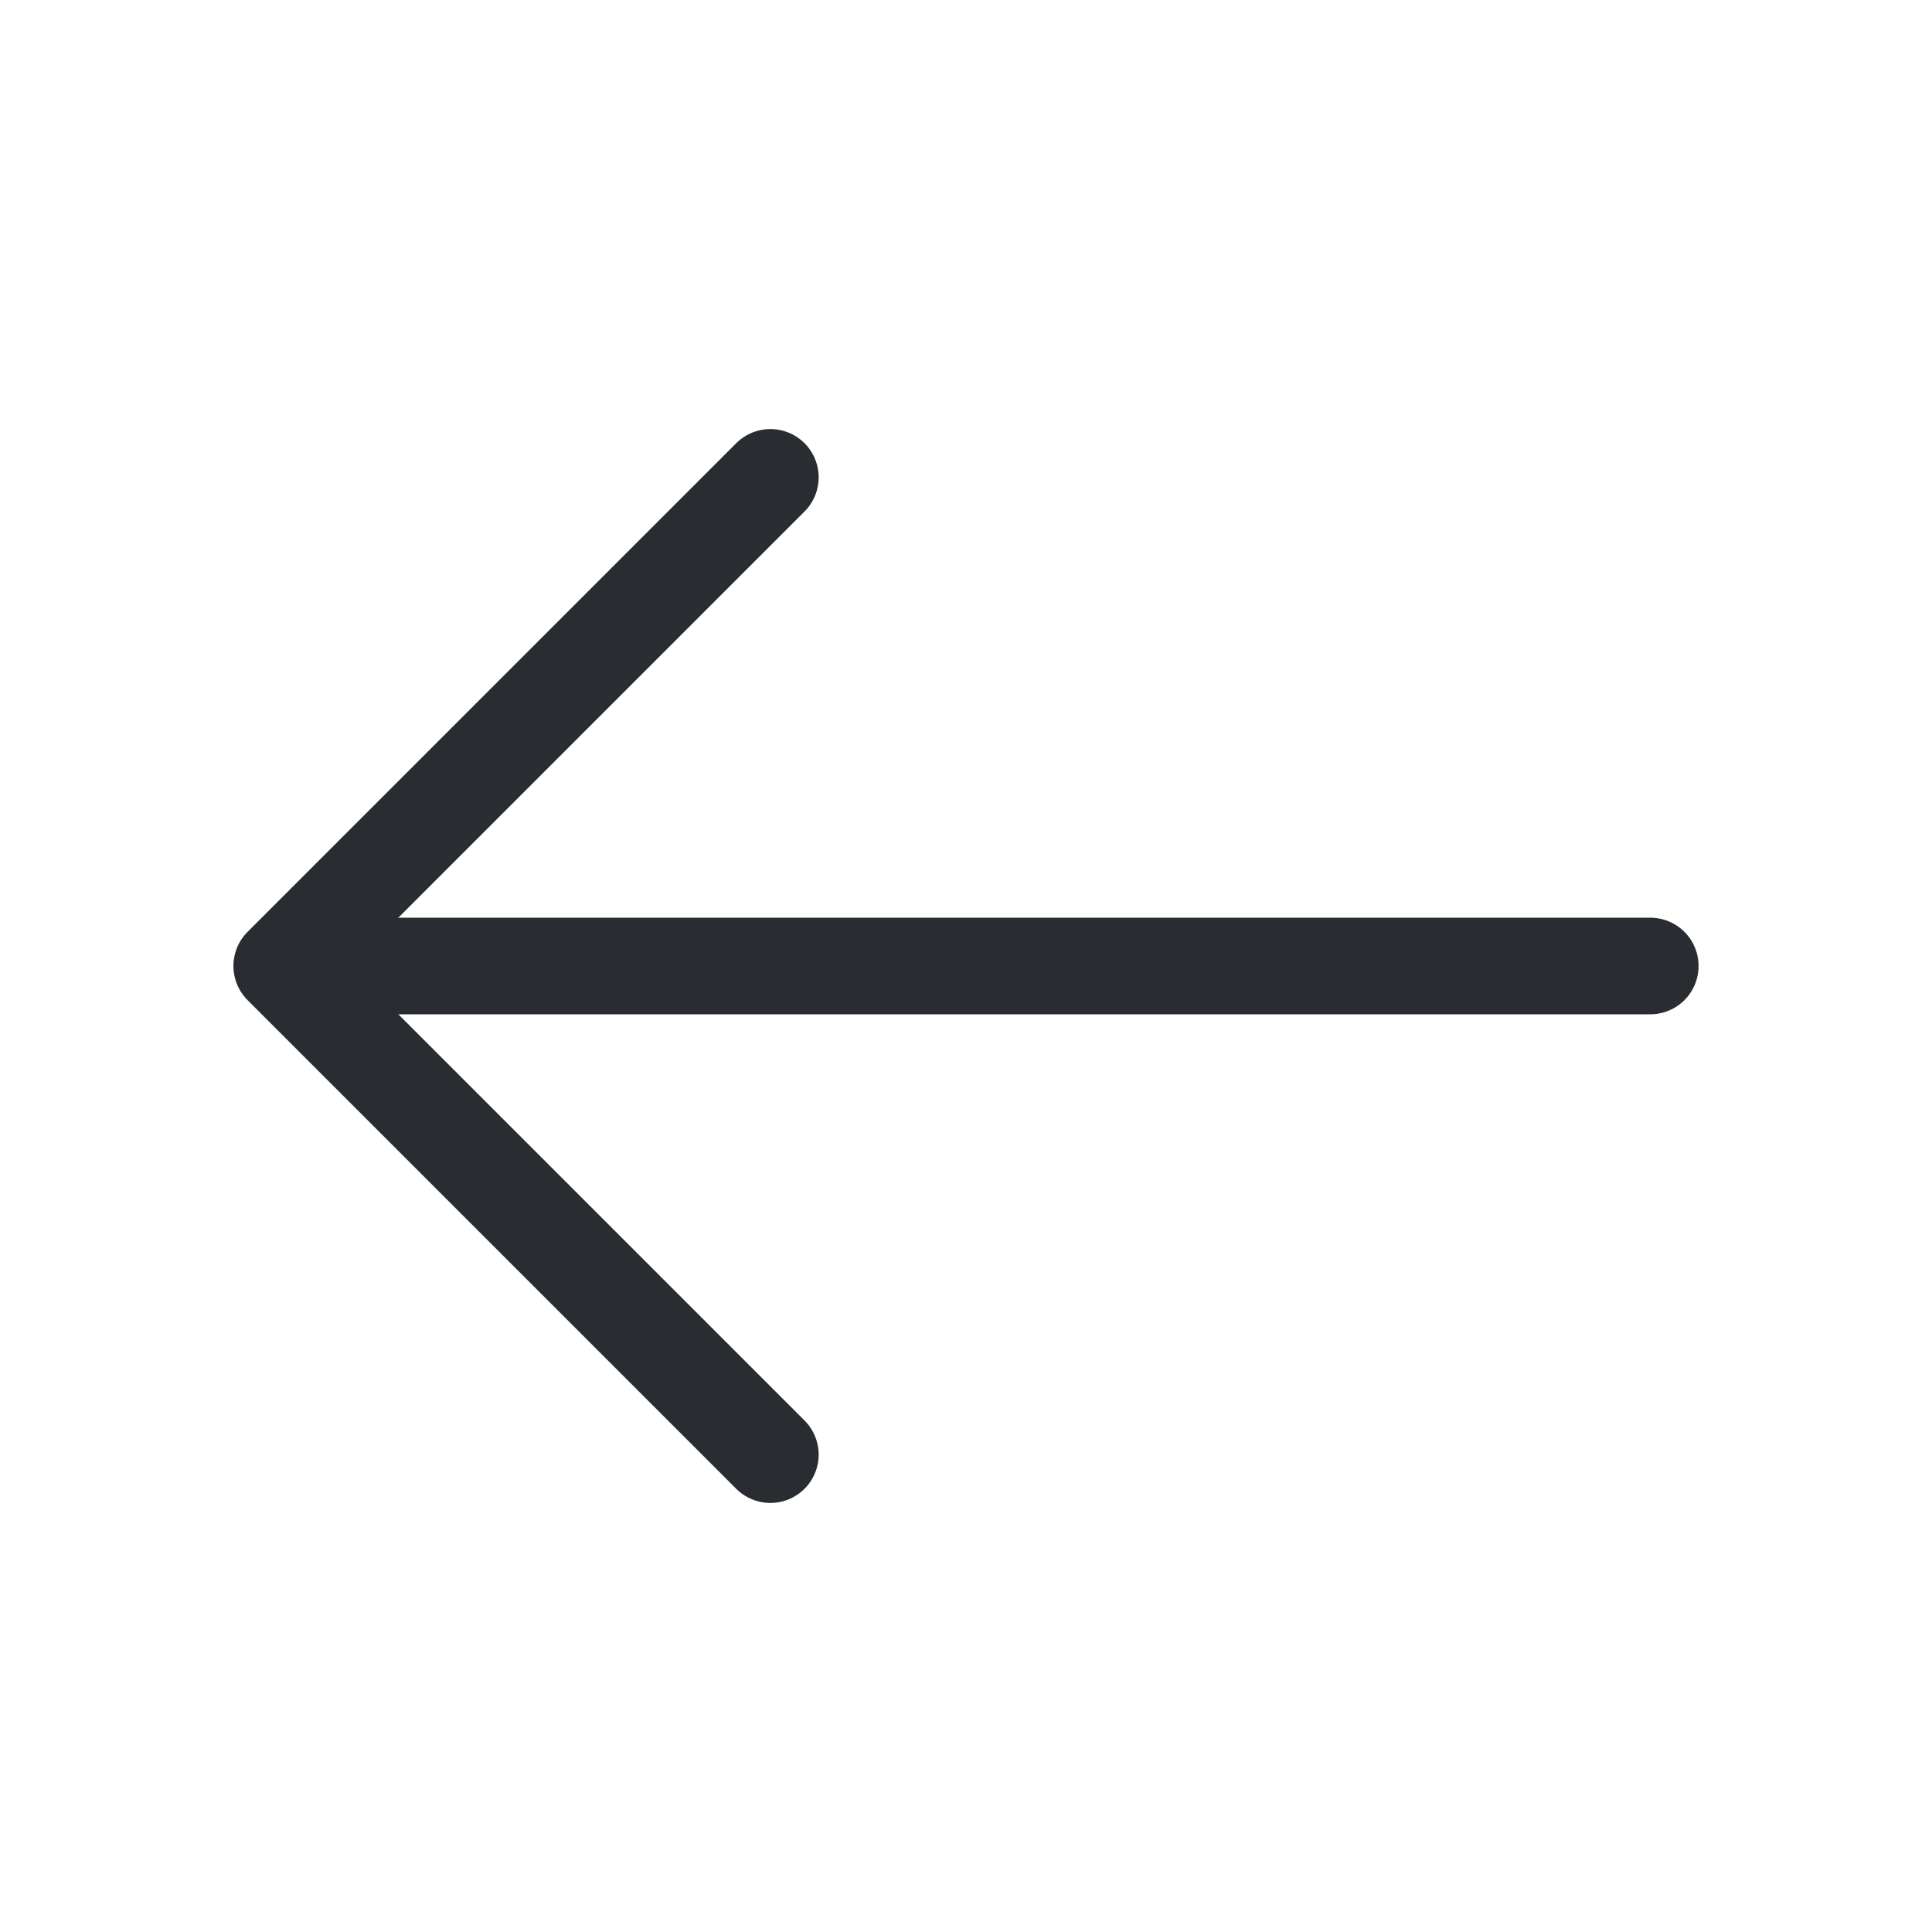 <svg width="50" height="50" viewBox="0 0 50 50" fill="none" xmlns="http://www.w3.org/2000/svg">
<path d="M19.937 12.354L7.291 25L19.937 37.646" stroke="#292D32" stroke-width="2.5" stroke-miterlimit="10" stroke-linecap="round" stroke-linejoin="round"/>
<path d="M42.709 25H7.646" stroke="#292D32" stroke-width="2.5" stroke-miterlimit="10" stroke-linecap="round" stroke-linejoin="round"/>
</svg>
